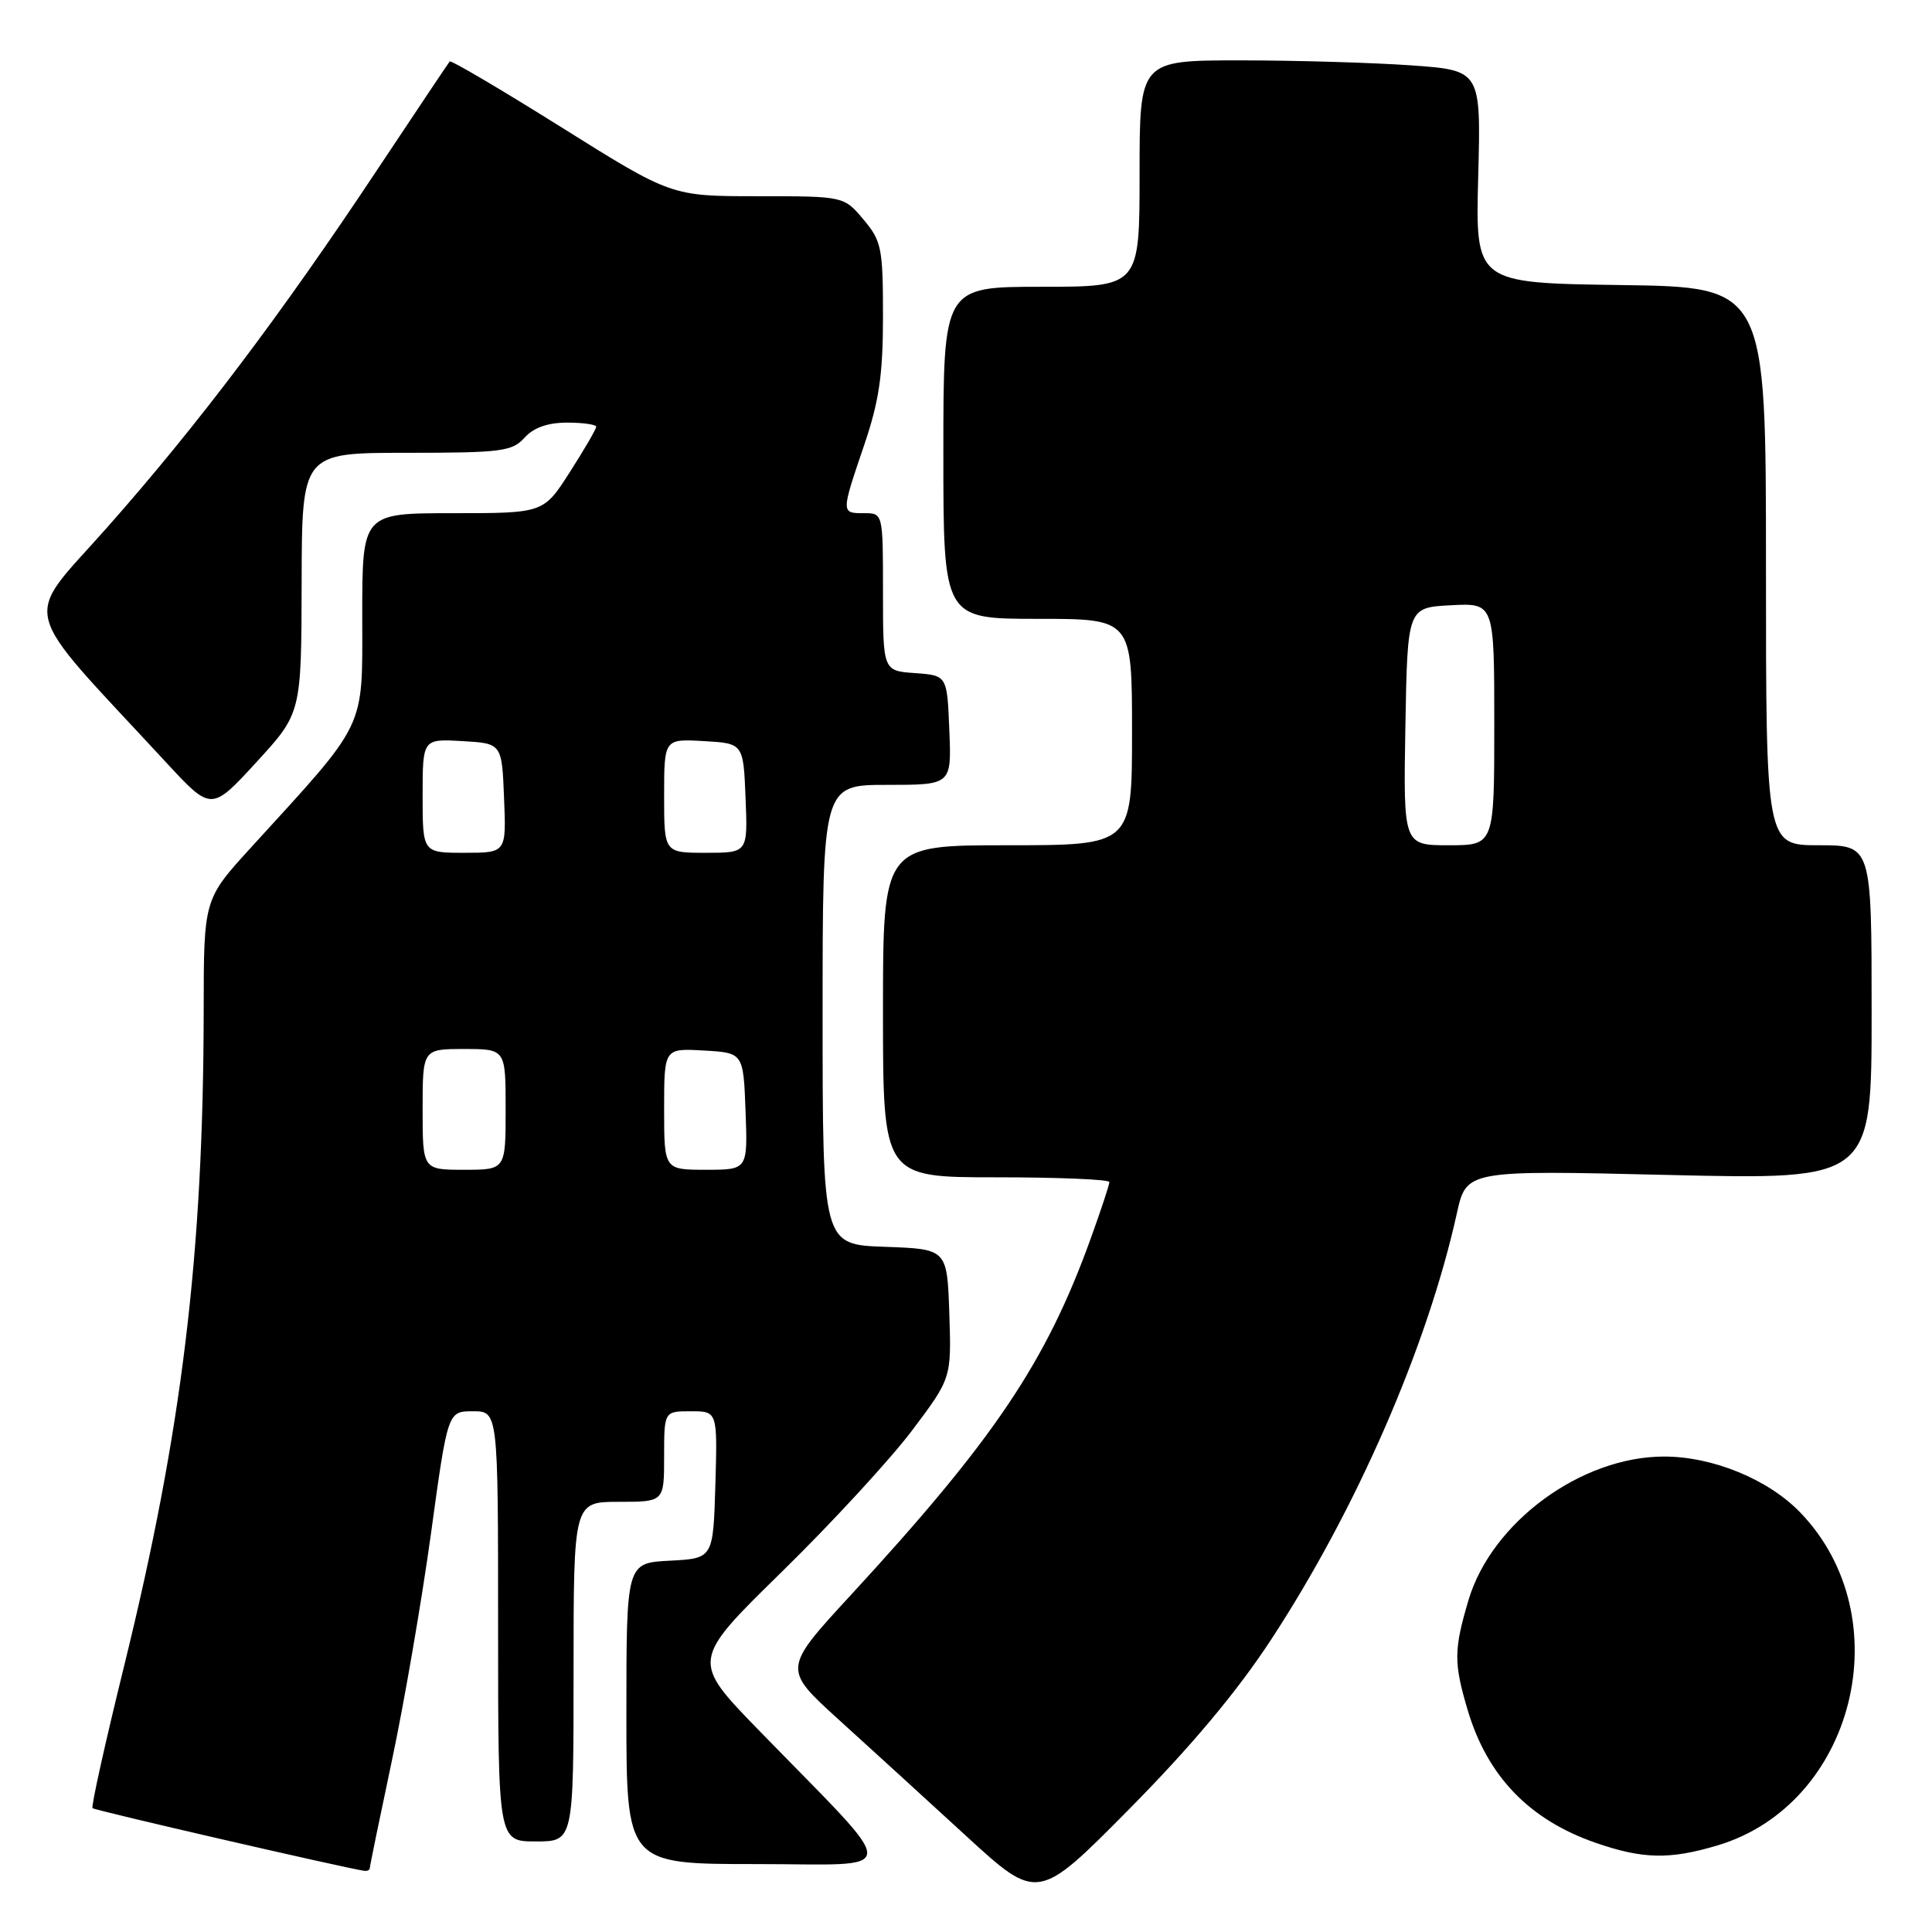 <?xml version="1.0" encoding="UTF-8" standalone="no"?>
<!DOCTYPE svg PUBLIC "-//W3C//DTD SVG 1.1//EN" "http://www.w3.org/Graphics/SVG/1.1/DTD/svg11.dtd" >
<svg xmlns="http://www.w3.org/2000/svg" xmlns:xlink="http://www.w3.org/1999/xlink" version="1.1" viewBox="0 0 256 256">
 <g >
 <path fill="currentColor"
d=" M 168.42 217.27 C 179.73 200.01 189.14 178.41 193.04 160.78 C 194.31 155.05 194.31 155.05 221.15 155.69 C 248.00 156.32 248.00 156.32 248.00 134.16 C 248.00 112.00 248.00 112.00 241.00 112.00 C 234.00 112.00 234.00 112.00 234.00 75.02 C 234.00 38.04 234.00 38.04 214.75 37.77 C 195.50 37.50 195.50 37.50 195.87 23.41 C 196.24 9.32 196.24 9.32 186.97 8.66 C 181.87 8.30 171.69 8.00 164.35 8.00 C 151.00 8.00 151.00 8.00 151.00 23.00 C 151.00 38.00 151.00 38.00 138.00 38.00 C 125.00 38.00 125.00 38.00 125.00 60.00 C 125.00 82.00 125.00 82.00 137.50 82.00 C 150.00 82.00 150.00 82.00 150.00 97.00 C 150.00 112.00 150.00 112.00 133.50 112.00 C 117.00 112.00 117.00 112.00 117.00 134.00 C 117.00 156.00 117.00 156.00 132.00 156.00 C 140.25 156.00 147.00 156.28 147.00 156.63 C 147.00 156.97 145.89 160.34 144.53 164.10 C 138.61 180.51 131.76 190.70 112.77 211.32 C 103.73 221.13 103.73 221.13 111.09 227.82 C 115.14 231.49 122.74 238.43 127.97 243.23 C 137.50 251.97 137.50 251.97 149.62 239.72 C 157.79 231.46 163.91 224.16 168.42 217.27 Z  M 49.00 247.53 C 49.00 247.28 50.32 240.87 51.93 233.28 C 53.54 225.70 55.87 212.19 57.10 203.25 C 59.33 187.00 59.33 187.00 62.66 187.00 C 66.00 187.00 66.00 187.00 66.00 215.50 C 66.00 244.00 66.00 244.00 71.00 244.00 C 76.00 244.00 76.00 244.00 76.00 221.50 C 76.00 199.00 76.00 199.00 82.00 199.00 C 88.00 199.00 88.00 199.00 88.00 193.00 C 88.00 187.00 88.00 187.00 91.54 187.00 C 95.07 187.00 95.07 187.00 94.79 196.75 C 94.50 206.50 94.50 206.50 88.75 206.80 C 83.00 207.10 83.00 207.10 83.00 227.05 C 83.00 247.00 83.00 247.00 100.20 247.00 C 119.77 247.00 119.73 248.99 100.55 229.27 C 91.58 220.04 91.58 220.04 103.60 208.27 C 110.21 201.80 117.97 193.37 120.85 189.55 C 126.07 182.61 126.07 182.61 125.79 174.05 C 125.50 165.50 125.50 165.50 117.25 165.21 C 109.00 164.92 109.00 164.92 109.00 134.46 C 109.00 104.00 109.00 104.00 117.54 104.00 C 126.09 104.00 126.09 104.00 125.79 96.75 C 125.50 89.50 125.50 89.50 121.25 89.19 C 117.00 88.89 117.00 88.89 117.00 78.44 C 117.00 68.00 117.00 68.00 114.50 68.00 C 111.43 68.00 111.43 68.03 114.50 59.00 C 116.49 53.14 117.00 49.67 117.00 41.90 C 117.00 32.87 116.81 31.93 114.41 29.08 C 111.82 26.00 111.82 26.00 100.40 26.00 C 88.97 26.00 88.97 26.00 74.43 16.89 C 66.43 11.88 59.75 7.94 59.59 8.14 C 59.42 8.34 55.10 14.80 49.98 22.50 C 37.23 41.71 26.13 56.41 14.18 69.91 C 2.92 82.64 2.15 79.55 21.99 101.00 C 28.00 107.50 28.00 107.50 33.97 101.00 C 39.93 94.50 39.93 94.50 39.97 77.25 C 40.00 60.00 40.00 60.00 53.85 60.00 C 66.42 60.00 67.86 59.82 69.50 58.00 C 70.71 56.66 72.58 56.00 75.15 56.00 C 77.27 56.00 79.00 56.25 79.00 56.55 C 79.00 56.85 77.43 59.55 75.51 62.55 C 72.02 68.00 72.02 68.00 60.01 68.00 C 48.00 68.00 48.00 68.00 48.00 81.61 C 48.00 96.91 48.77 95.30 33.25 112.31 C 27.00 119.16 27.00 119.16 26.99 133.83 C 26.95 166.27 24.13 189.55 16.42 220.86 C 13.93 230.97 12.06 239.39 12.26 239.59 C 12.55 239.89 45.67 247.52 48.25 247.89 C 48.66 247.95 49.00 247.79 49.00 247.53 Z  M 227.57 244.53 C 245.76 239.10 251.94 214.31 238.55 200.42 C 234.33 196.03 226.96 193.00 220.50 193.00 C 209.51 193.00 197.65 201.71 194.58 212.03 C 192.63 218.61 192.62 220.34 194.47 226.58 C 197.08 235.37 202.65 241.14 211.43 244.18 C 217.69 246.35 221.23 246.42 227.57 244.53 Z  M 186.22 96.25 C 186.50 80.50 186.50 80.50 192.25 80.20 C 198.00 79.90 198.00 79.90 198.00 95.95 C 198.00 112.00 198.00 112.00 191.97 112.00 C 185.95 112.00 185.95 112.00 186.22 96.25 Z  M 56.00 147.00 C 56.00 139.00 56.00 139.00 61.50 139.00 C 67.00 139.00 67.00 139.00 67.00 147.00 C 67.00 155.00 67.00 155.00 61.50 155.00 C 56.00 155.00 56.00 155.00 56.00 147.00 Z  M 88.00 146.95 C 88.00 138.90 88.00 138.90 93.25 139.20 C 98.50 139.50 98.50 139.50 98.79 147.25 C 99.08 155.00 99.08 155.00 93.54 155.00 C 88.00 155.00 88.00 155.00 88.00 146.95 Z  M 56.00 105.45 C 56.00 97.90 56.00 97.90 61.25 98.20 C 66.50 98.50 66.50 98.50 66.79 105.75 C 67.09 113.00 67.09 113.00 61.54 113.00 C 56.00 113.00 56.00 113.00 56.00 105.45 Z  M 88.00 105.45 C 88.00 97.90 88.00 97.90 93.25 98.20 C 98.50 98.50 98.50 98.50 98.79 105.75 C 99.09 113.00 99.09 113.00 93.54 113.00 C 88.00 113.00 88.00 113.00 88.00 105.45 Z "/>
</g>
</svg>